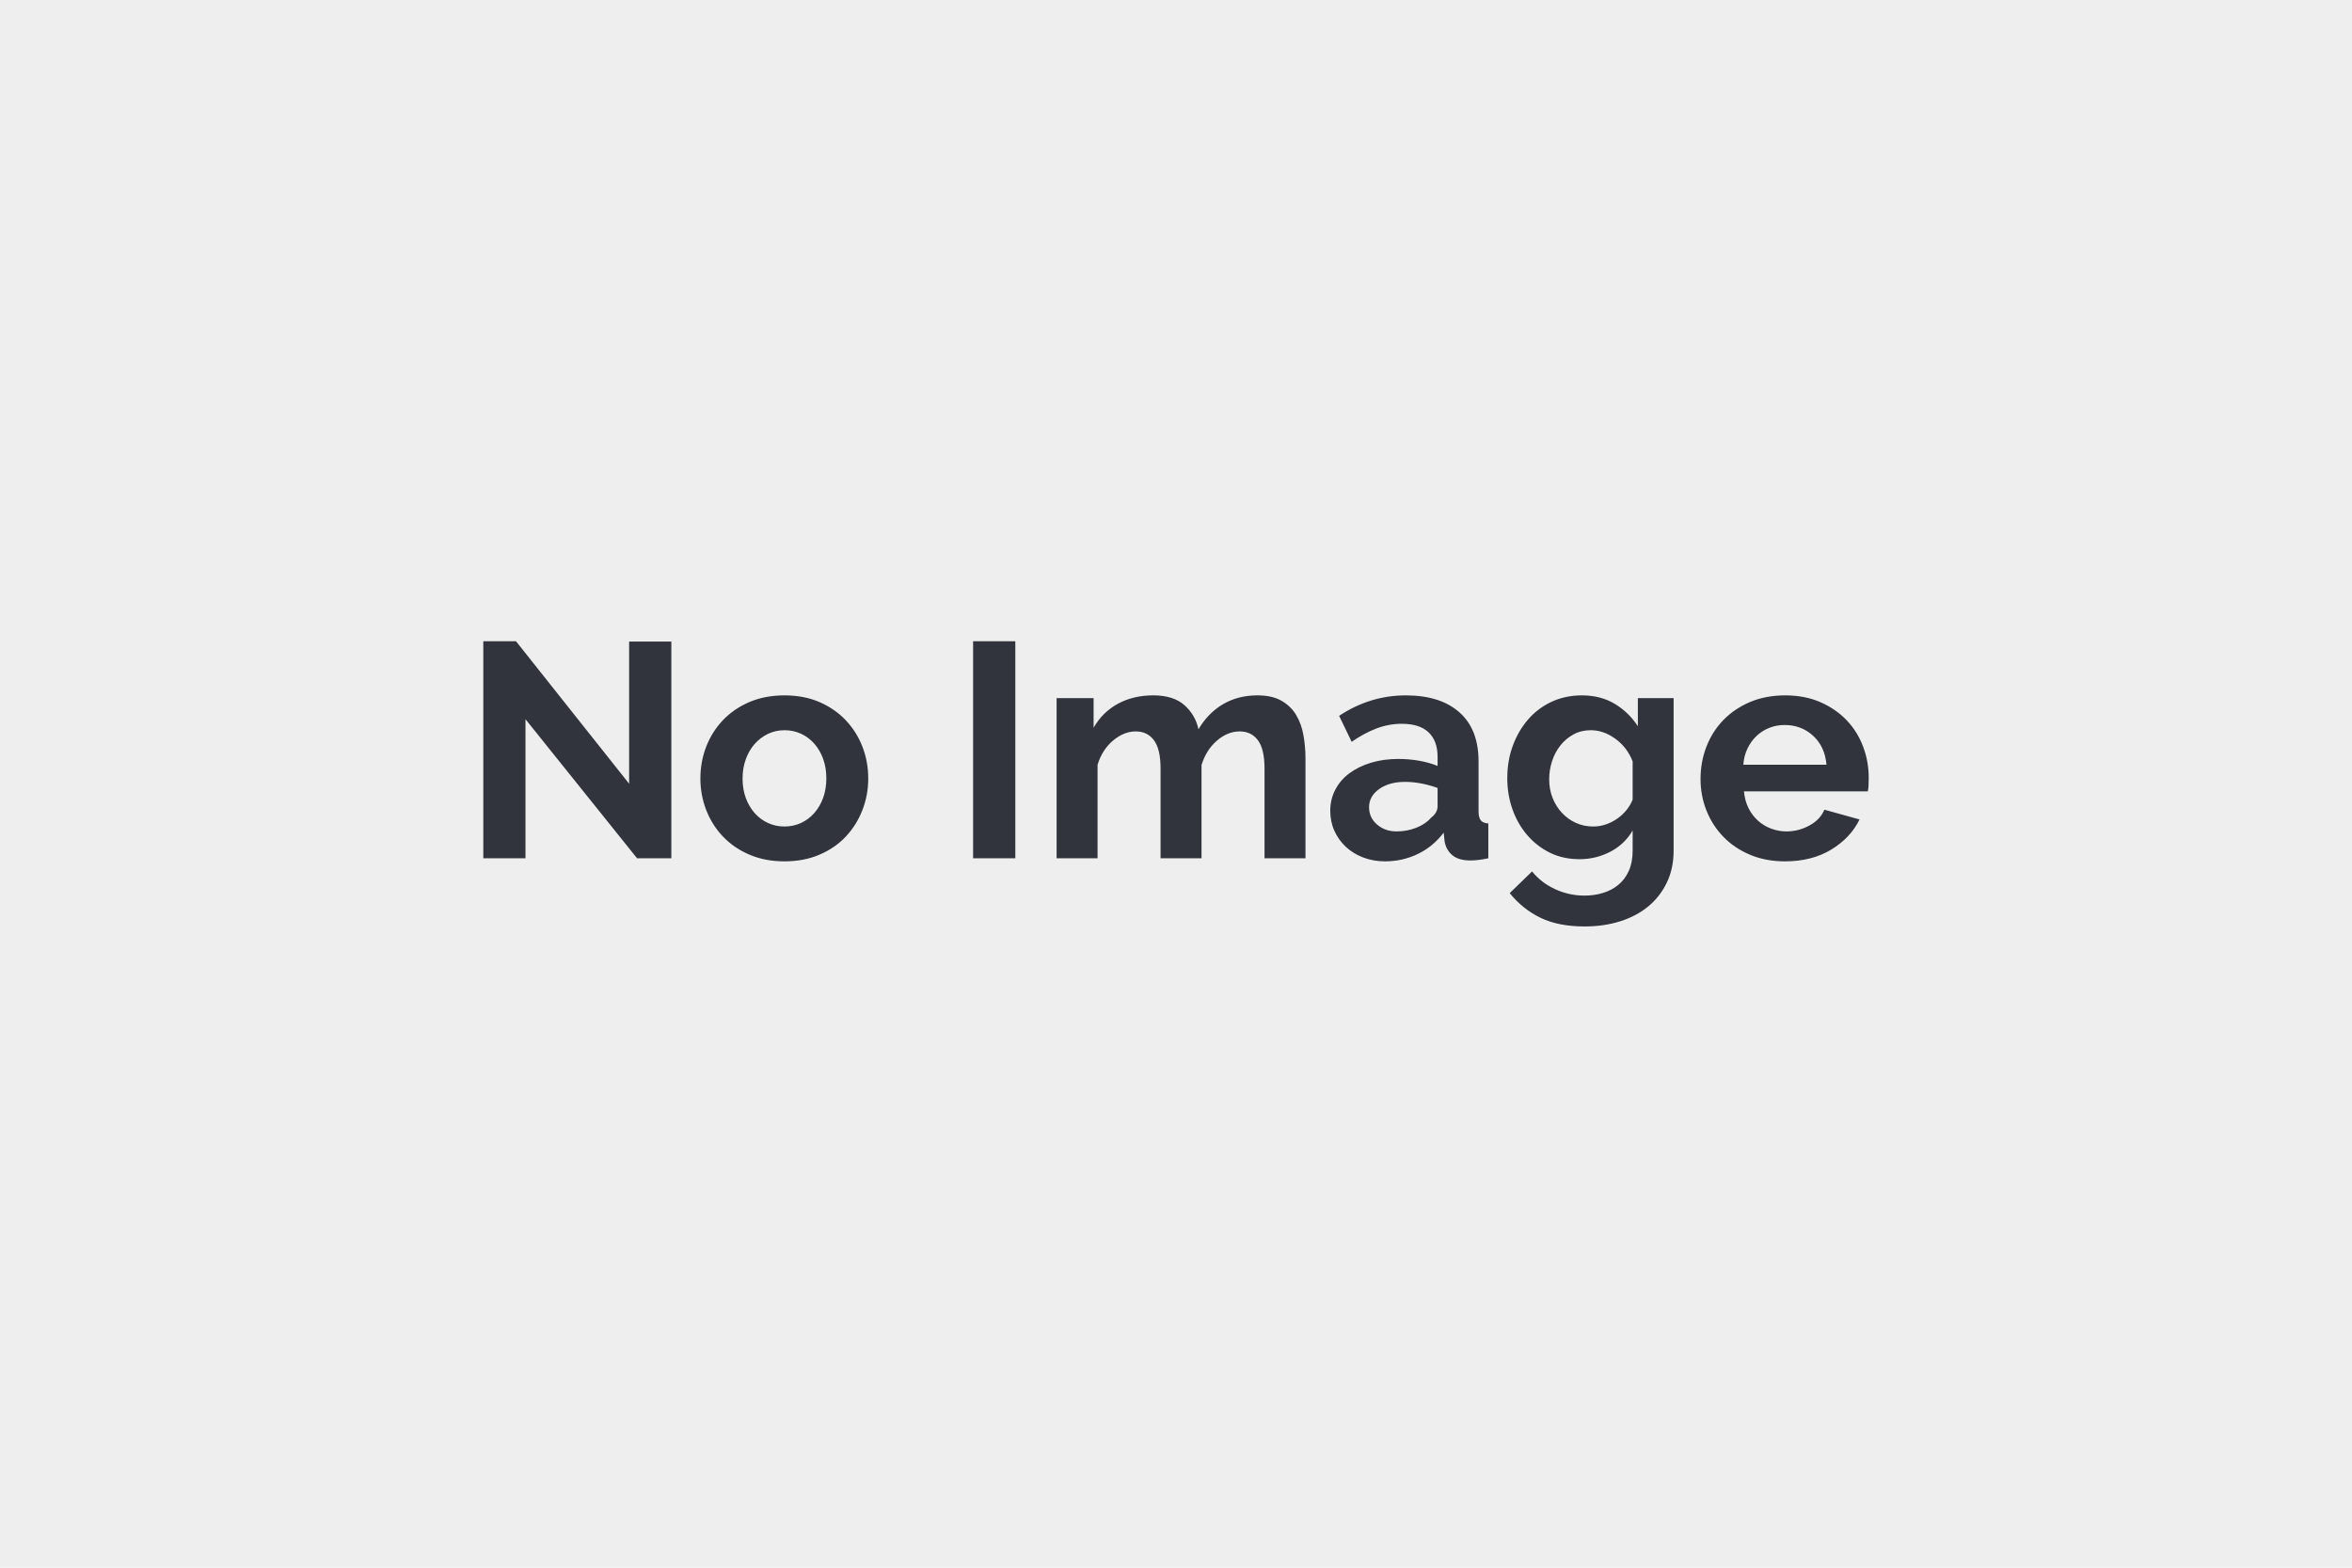 <svg xmlns="http://www.w3.org/2000/svg" width="600" height="400" viewBox="0 0 600 400"><rect width="100%" height="100%" fill="#EEE"/><path fill="#31343C" d="m162.52 218.995-28.47-35.49v35.49h-10.76v-55.38h8.34l28.86 36.35v-36.27h10.77v55.3h-8.74Zm37.6.78q-4.99 0-8.97-1.72-3.98-1.71-6.75-4.64-2.77-2.92-4.25-6.74-1.48-3.83-1.48-8.04 0-4.29 1.48-8.11 1.48-3.82 4.25-6.75 2.77-2.92 6.75-4.64 3.98-1.71 8.97-1.71t8.93 1.71q3.94 1.72 6.71 4.64 2.77 2.93 4.25 6.75t1.48 8.11q0 4.21-1.48 8.04-1.48 3.82-4.21 6.74-2.73 2.93-6.71 4.64-3.98 1.72-8.97 1.72Zm-10.69-21.14q0 2.73.82 4.96.82 2.22 2.26 3.86 1.45 1.63 3.4 2.53 1.95.9 4.21.9t4.21-.9q1.95-.9 3.39-2.53 1.45-1.64 2.27-3.9.81-2.27.81-5 0-2.65-.81-4.91-.82-2.26-2.27-3.9-1.44-1.64-3.39-2.54-1.95-.89-4.21-.89t-4.21.93q-1.95.94-3.4 2.58-1.44 1.64-2.26 3.9-.82 2.26-.82 4.91Zm69.58 20.36h-10.77v-55.38h10.77v55.38Zm74.02-25.51v25.51h-10.45v-22.93q0-4.92-1.68-7.18t-4.64-2.26q-3.12 0-5.85 2.38-2.73 2.38-3.9 6.2v23.79h-10.45v-22.93q0-4.92-1.68-7.18t-4.64-2.26q-3.04 0-5.81 2.34-2.77 2.34-3.94 6.16v23.87h-10.45v-40.87h9.44v7.56q2.26-3.97 6.2-6.12 3.94-2.14 9.01-2.14 5.14 0 7.95 2.49 2.81 2.5 3.59 6.16 2.5-4.21 6.32-6.43 3.82-2.22 8.73-2.22 3.75 0 6.17 1.4 2.41 1.4 3.74 3.67 1.33 2.26 1.83 5.14.51 2.89.51 5.85Zm20.28 26.29q-2.96 0-5.54-.98-2.57-.97-4.44-2.72-1.88-1.76-2.93-4.1-1.05-2.34-1.05-5.15 0-2.88 1.29-5.34 1.28-2.46 3.58-4.17 2.3-1.72 5.5-2.7 3.2-.97 7.02-.97 2.73 0 5.35.47 2.61.47 4.64 1.32v-2.34q0-4.05-2.3-6.24-2.31-2.18-6.83-2.18-3.28 0-6.4 1.17-3.12 1.17-6.39 3.43l-3.2-6.63q7.88-5.22 17-5.22 8.82 0 13.69 4.33 4.88 4.32 4.88 12.51v12.72q0 1.64.58 2.34.59.7 1.91.78v8.89q-2.65.55-4.6.55-2.96 0-4.56-1.33-1.6-1.33-1.99-3.51l-.23-2.26q-2.73 3.59-6.63 5.46t-8.35 1.87Zm2.96-7.64q2.66 0 5.04-.94 2.37-.94 3.7-2.5 1.72-1.32 1.72-2.96v-4.68q-1.88-.7-4.06-1.13-2.18-.43-4.21-.43-4.06 0-6.63 1.83-2.58 1.84-2.58 4.64 0 2.66 2.03 4.41 2.03 1.76 4.99 1.76Zm46.65 7.09q-4.14 0-7.49-1.63-3.35-1.64-5.81-4.49-2.46-2.85-3.78-6.59-1.33-3.74-1.33-7.96 0-4.44 1.4-8.26 1.41-3.83 3.9-6.71 2.5-2.89 6.01-4.53 3.51-1.63 7.72-1.63 4.76 0 8.35 2.14 3.59 2.15 5.93 5.73v-7.17h9.12v38.92q0 4.52-1.71 8.11-1.72 3.59-4.72 6.09-3.01 2.49-7.18 3.82-4.17 1.32-9.09 1.32-6.7 0-11.27-2.22-4.56-2.22-7.84-6.28l5.7-5.54q2.34 2.89 5.89 4.53 3.55 1.64 7.52 1.64 2.42 0 4.65-.67 2.22-.66 3.93-2.06 1.72-1.41 2.7-3.59.97-2.19.97-5.15v-5.15q-2.03 3.51-5.69 5.42-3.67 1.91-7.88 1.91Zm3.51-8.34q1.71 0 3.27-.55 1.56-.54 2.89-1.48t2.34-2.18q1.01-1.25 1.56-2.66v-9.75q-1.4-3.58-4.41-5.77-3-2.18-6.28-2.18-2.41 0-4.36 1.05-1.95 1.05-3.36 2.81-1.4 1.75-2.14 4.02-.74 2.26-.74 4.68 0 2.49.85 4.68.86 2.18 2.38 3.82 1.52 1.64 3.55 2.57 2.03.94 4.45.94Zm48.9 8.89q-4.91 0-8.89-1.68-3.98-1.67-6.78-4.56-2.81-2.89-4.33-6.71t-1.52-8.03q0-4.37 1.48-8.23 1.48-3.86 4.29-6.79 2.81-2.92 6.82-4.64 4.02-1.71 9.01-1.71t8.93 1.71q3.94 1.72 6.71 4.6 2.77 2.89 4.21 6.71 1.45 3.82 1.45 7.96 0 1.01-.04 1.95-.04.93-.2 1.56h-31.59q.24 2.42 1.17 4.29.94 1.87 2.42 3.2 1.48 1.32 3.35 2.02 1.88.71 3.9.71 3.12 0 5.89-1.52 2.77-1.53 3.79-4.02l8.97 2.49q-2.27 4.68-7.22 7.69-4.95 3-11.82 3Zm-10.6-24.65h21.21q-.39-4.6-3.39-7.37-3-2.77-7.29-2.77-2.11 0-3.94.74-1.84.74-3.24 2.07-1.4 1.33-2.3 3.2-.9 1.87-1.05 4.13Z"/></svg>